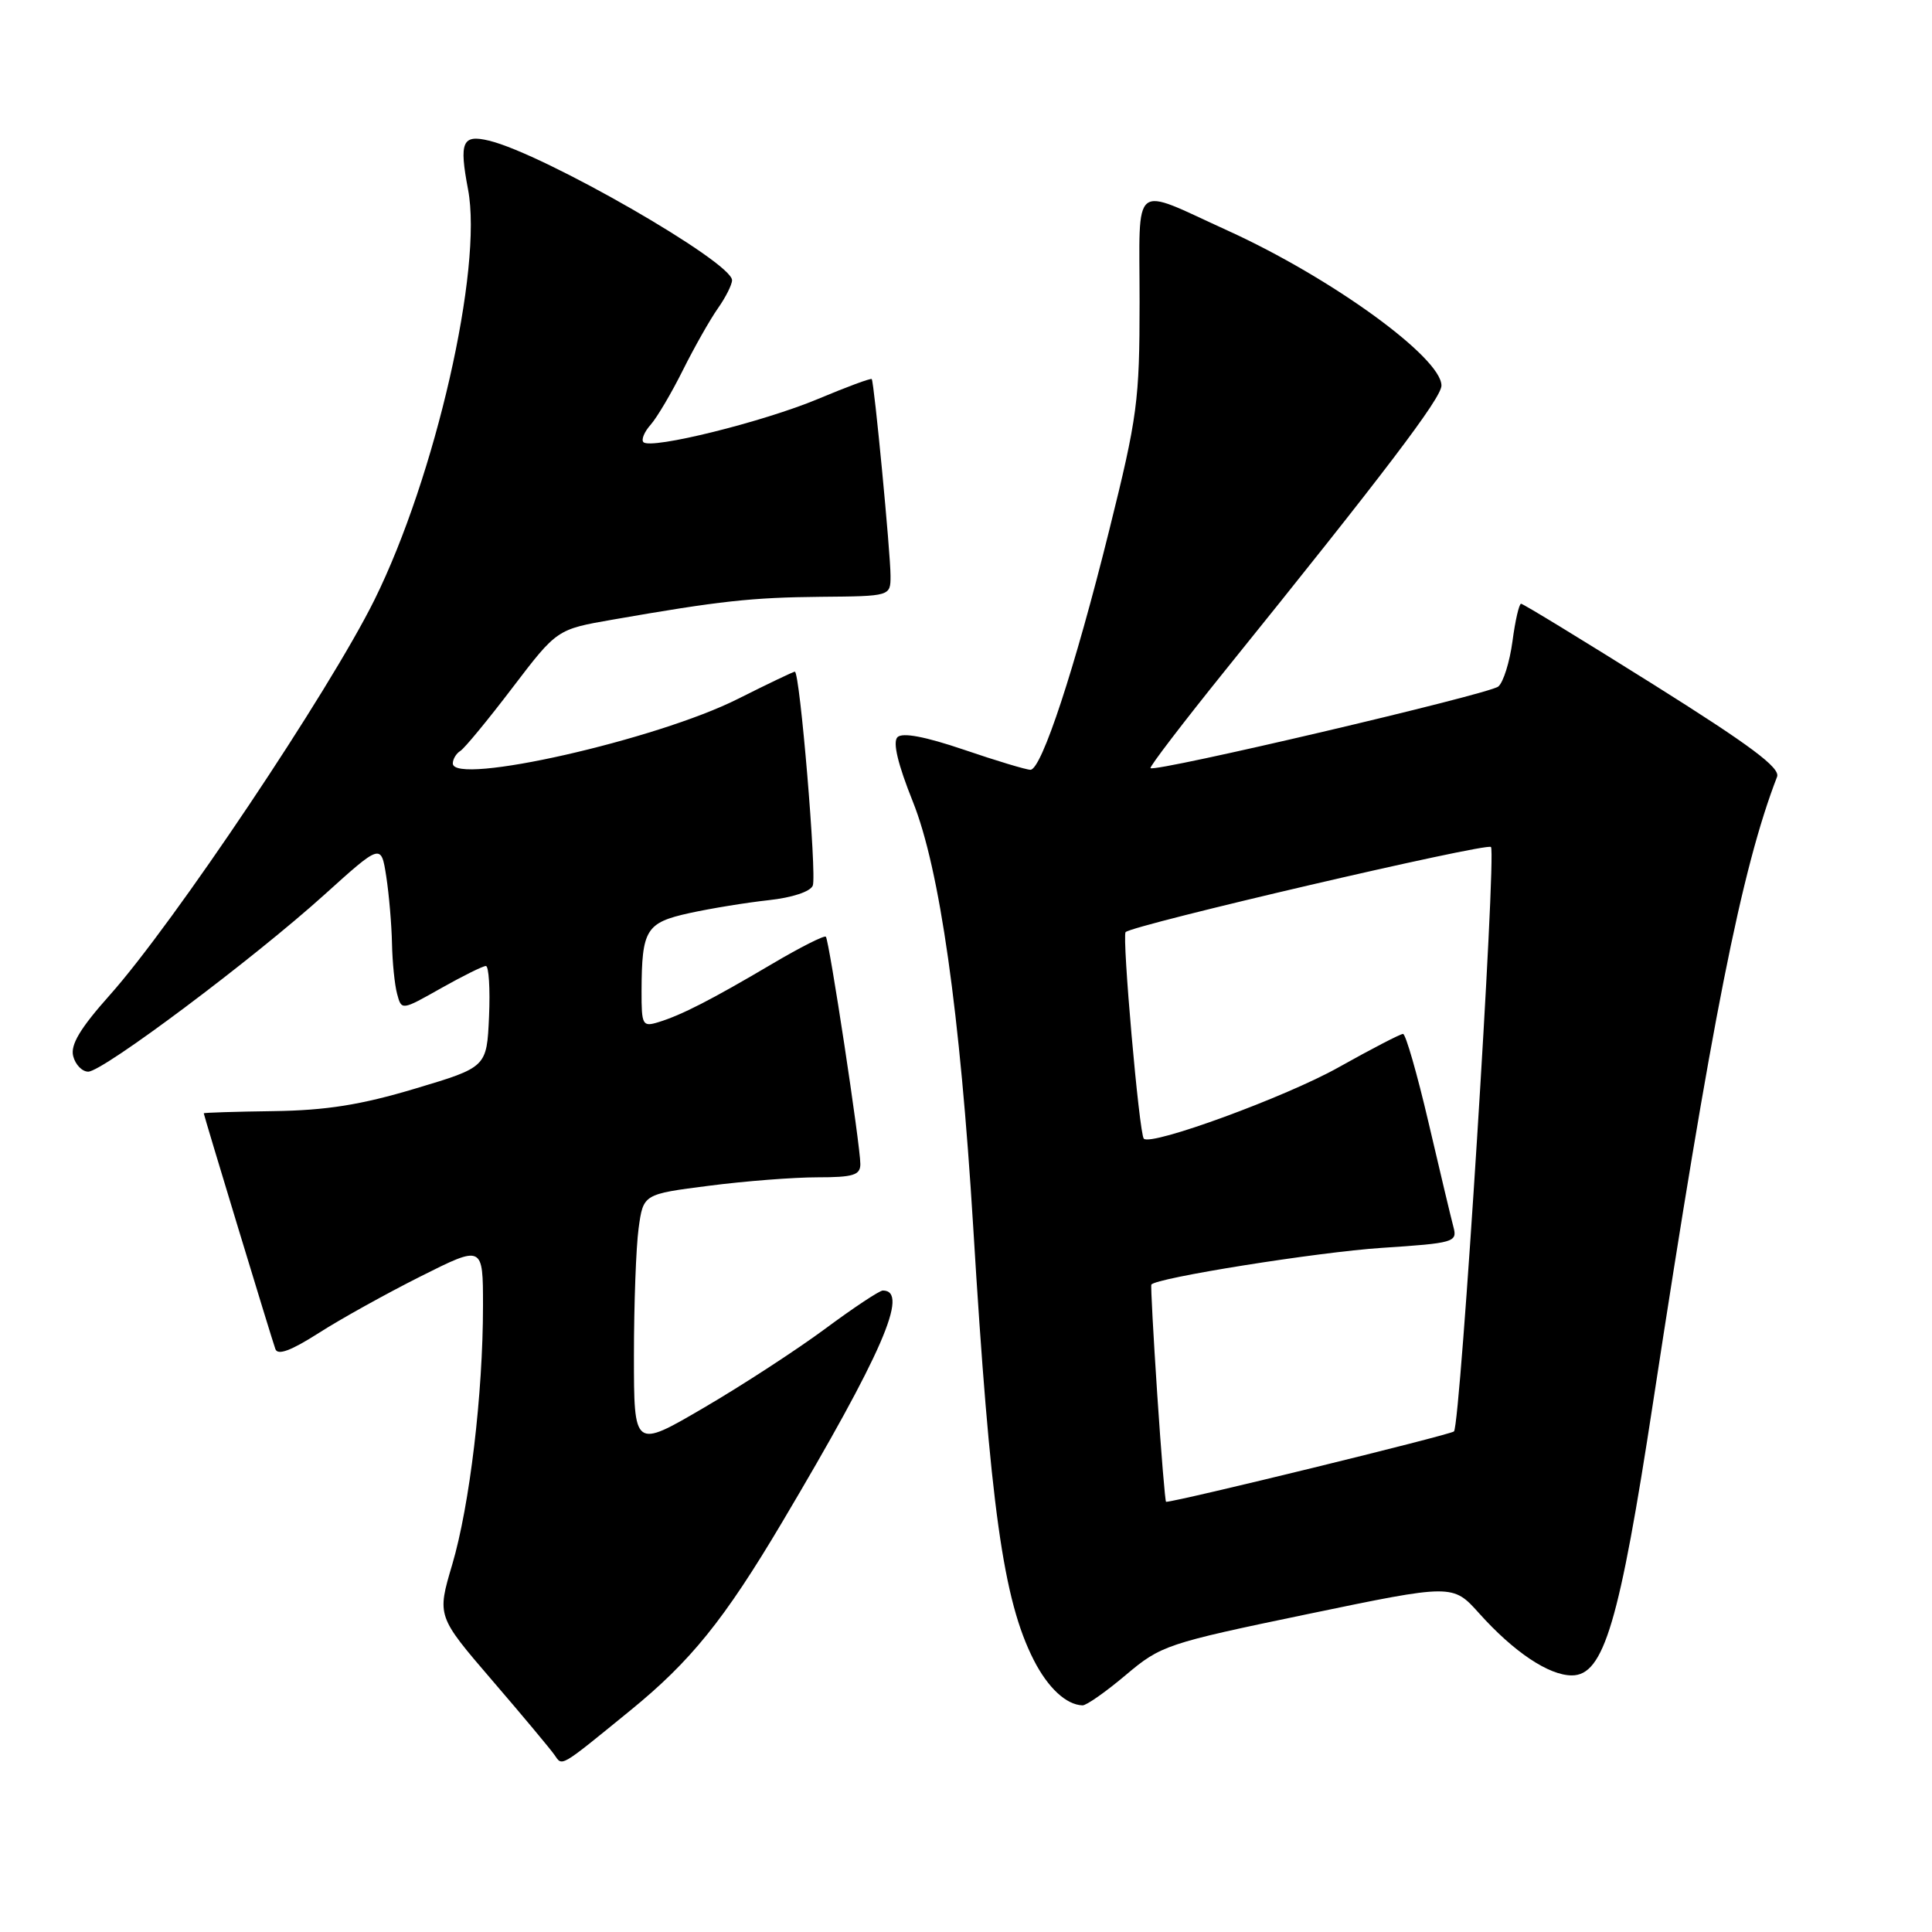 <?xml version="1.0" encoding="UTF-8" standalone="no"?>
<!DOCTYPE svg PUBLIC "-//W3C//DTD SVG 1.1//EN" "http://www.w3.org/Graphics/SVG/1.1/DTD/svg11.dtd" >
<svg xmlns="http://www.w3.org/2000/svg" xmlns:xlink="http://www.w3.org/1999/xlink" version="1.1" viewBox="0 0 256 256">
 <g >
 <path fill="currentColor"
d=" M 83.50 226.66 C 91.51 220.14 95.95 214.65 103.61 201.75 C 116.90 179.36 120.53 171.00 116.98 171.00 C 116.54 171.00 113.10 173.28 109.34 176.07 C 105.58 178.85 98.34 183.57 93.25 186.54 C 84.00 191.95 84.00 191.95 84.00 179.61 C 84.00 172.83 84.28 165.24 84.62 162.75 C 85.24 158.23 85.24 158.23 93.94 157.12 C 98.72 156.50 105.19 156.00 108.32 156.00 C 113.06 156.00 114.00 155.71 114.00 154.25 C 114.01 151.81 109.87 124.59 109.43 124.12 C 109.23 123.91 106.01 125.53 102.28 127.74 C 94.25 132.48 90.31 134.50 87.25 135.44 C 85.13 136.09 85.00 135.85 85.01 131.32 C 85.04 123.16 85.59 122.26 91.35 120.99 C 94.18 120.37 98.90 119.60 101.84 119.28 C 104.98 118.94 107.39 118.14 107.70 117.34 C 108.24 115.92 105.99 89.00 105.32 89.00 C 105.12 89.00 101.73 90.62 97.79 92.60 C 87.05 98.02 60.00 104.14 60.00 101.16 C 60.00 100.59 60.45 99.84 61.00 99.50 C 61.55 99.16 64.65 95.40 67.90 91.13 C 73.80 83.39 73.80 83.39 81.15 82.11 C 95.42 79.62 99.59 79.17 108.75 79.08 C 118.00 79.00 118.00 79.00 118.00 76.31 C 118.00 73.30 115.83 50.65 115.51 50.23 C 115.39 50.08 112.19 51.27 108.40 52.86 C 101.17 55.89 86.26 59.59 85.26 58.59 C 84.94 58.27 85.37 57.22 86.23 56.26 C 87.08 55.29 89.01 52.02 90.51 49.00 C 92.02 45.98 94.10 42.31 95.13 40.85 C 96.16 39.39 97.00 37.71 97.00 37.13 C 97.00 34.72 72.06 20.39 64.81 18.64 C 61.25 17.78 60.82 18.78 62.02 25.11 C 64.00 35.54 57.69 63.19 49.61 79.50 C 43.61 91.61 23.00 122.38 14.54 131.86 C 10.61 136.27 9.31 138.45 9.70 139.95 C 9.99 141.08 10.89 142.00 11.69 142.00 C 13.63 142.00 33.55 127.07 43.00 118.54 C 50.50 111.77 50.50 111.77 51.18 116.13 C 51.55 118.53 51.89 122.53 51.94 125.00 C 51.99 127.47 52.29 130.49 52.62 131.70 C 53.21 133.90 53.21 133.90 58.43 130.95 C 61.31 129.33 63.98 128.00 64.38 128.00 C 64.77 128.00 64.96 131.02 64.80 134.70 C 64.50 141.41 64.50 141.41 55.00 144.25 C 47.82 146.40 43.24 147.13 36.25 147.23 C 31.16 147.30 27.00 147.43 27.00 147.52 C 27.00 147.77 36.00 177.41 36.49 178.76 C 36.80 179.63 38.57 178.97 42.22 176.64 C 45.12 174.78 51.21 171.40 55.75 169.12 C 64.00 164.98 64.00 164.98 64.00 173.03 C 64.00 184.68 62.24 199.47 59.92 207.32 C 57.90 214.14 57.90 214.14 65.20 222.64 C 69.22 227.31 72.93 231.76 73.46 232.52 C 74.54 234.07 74.05 234.36 83.50 226.66 Z  M 149.18 221.94 C 153.84 218.01 154.58 217.76 173.25 213.88 C 192.50 209.88 192.50 209.88 196.00 213.78 C 200.60 218.91 205.23 222.00 208.28 222.00 C 212.51 222.00 214.58 215.04 219.05 185.77 C 226.81 135.06 230.75 115.15 235.47 102.93 C 235.93 101.74 231.94 98.77 219.06 90.68 C 209.70 84.81 201.82 80.00 201.55 80.00 C 201.29 80.00 200.77 82.24 200.41 84.98 C 200.04 87.72 199.20 90.42 198.53 90.97 C 197.32 91.98 153.03 102.37 152.45 101.78 C 152.28 101.62 156.73 95.80 162.32 88.86 C 183.49 62.62 191.00 52.73 191.00 51.09 C 191.00 47.38 176.42 36.81 162.71 30.57 C 149.77 24.68 151.00 23.69 151.00 39.98 C 151.00 53.11 150.72 55.22 146.97 70.29 C 142.41 88.64 138.01 102.00 136.54 102.00 C 135.99 102.00 132.02 100.81 127.72 99.34 C 122.56 97.59 119.57 97.03 118.92 97.68 C 118.27 98.33 118.96 101.24 120.96 106.23 C 124.52 115.12 127.21 134.12 128.95 162.50 C 131.22 199.82 132.93 212.02 136.98 219.97 C 138.86 223.65 141.28 225.90 143.44 225.97 C 143.95 225.99 146.54 224.17 149.18 221.94 Z  M 153.34 184.75 C 152.82 176.91 152.47 170.38 152.56 170.22 C 153.08 169.34 174.58 165.91 183.09 165.35 C 192.67 164.72 193.13 164.59 192.59 162.59 C 192.28 161.44 190.80 155.21 189.29 148.75 C 187.78 142.29 186.26 137.00 185.91 137.00 C 185.55 137.00 181.72 138.99 177.38 141.42 C 170.41 145.34 152.53 151.89 151.56 150.88 C 150.95 150.25 148.65 124.02 149.15 123.51 C 150.10 122.56 196.97 111.64 197.56 112.23 C 198.31 112.98 193.52 188.82 192.66 189.67 C 192.21 190.12 155.91 199.00 154.51 199.00 C 154.39 199.00 153.86 192.59 153.34 184.75 Z "/>
</g>
</svg>